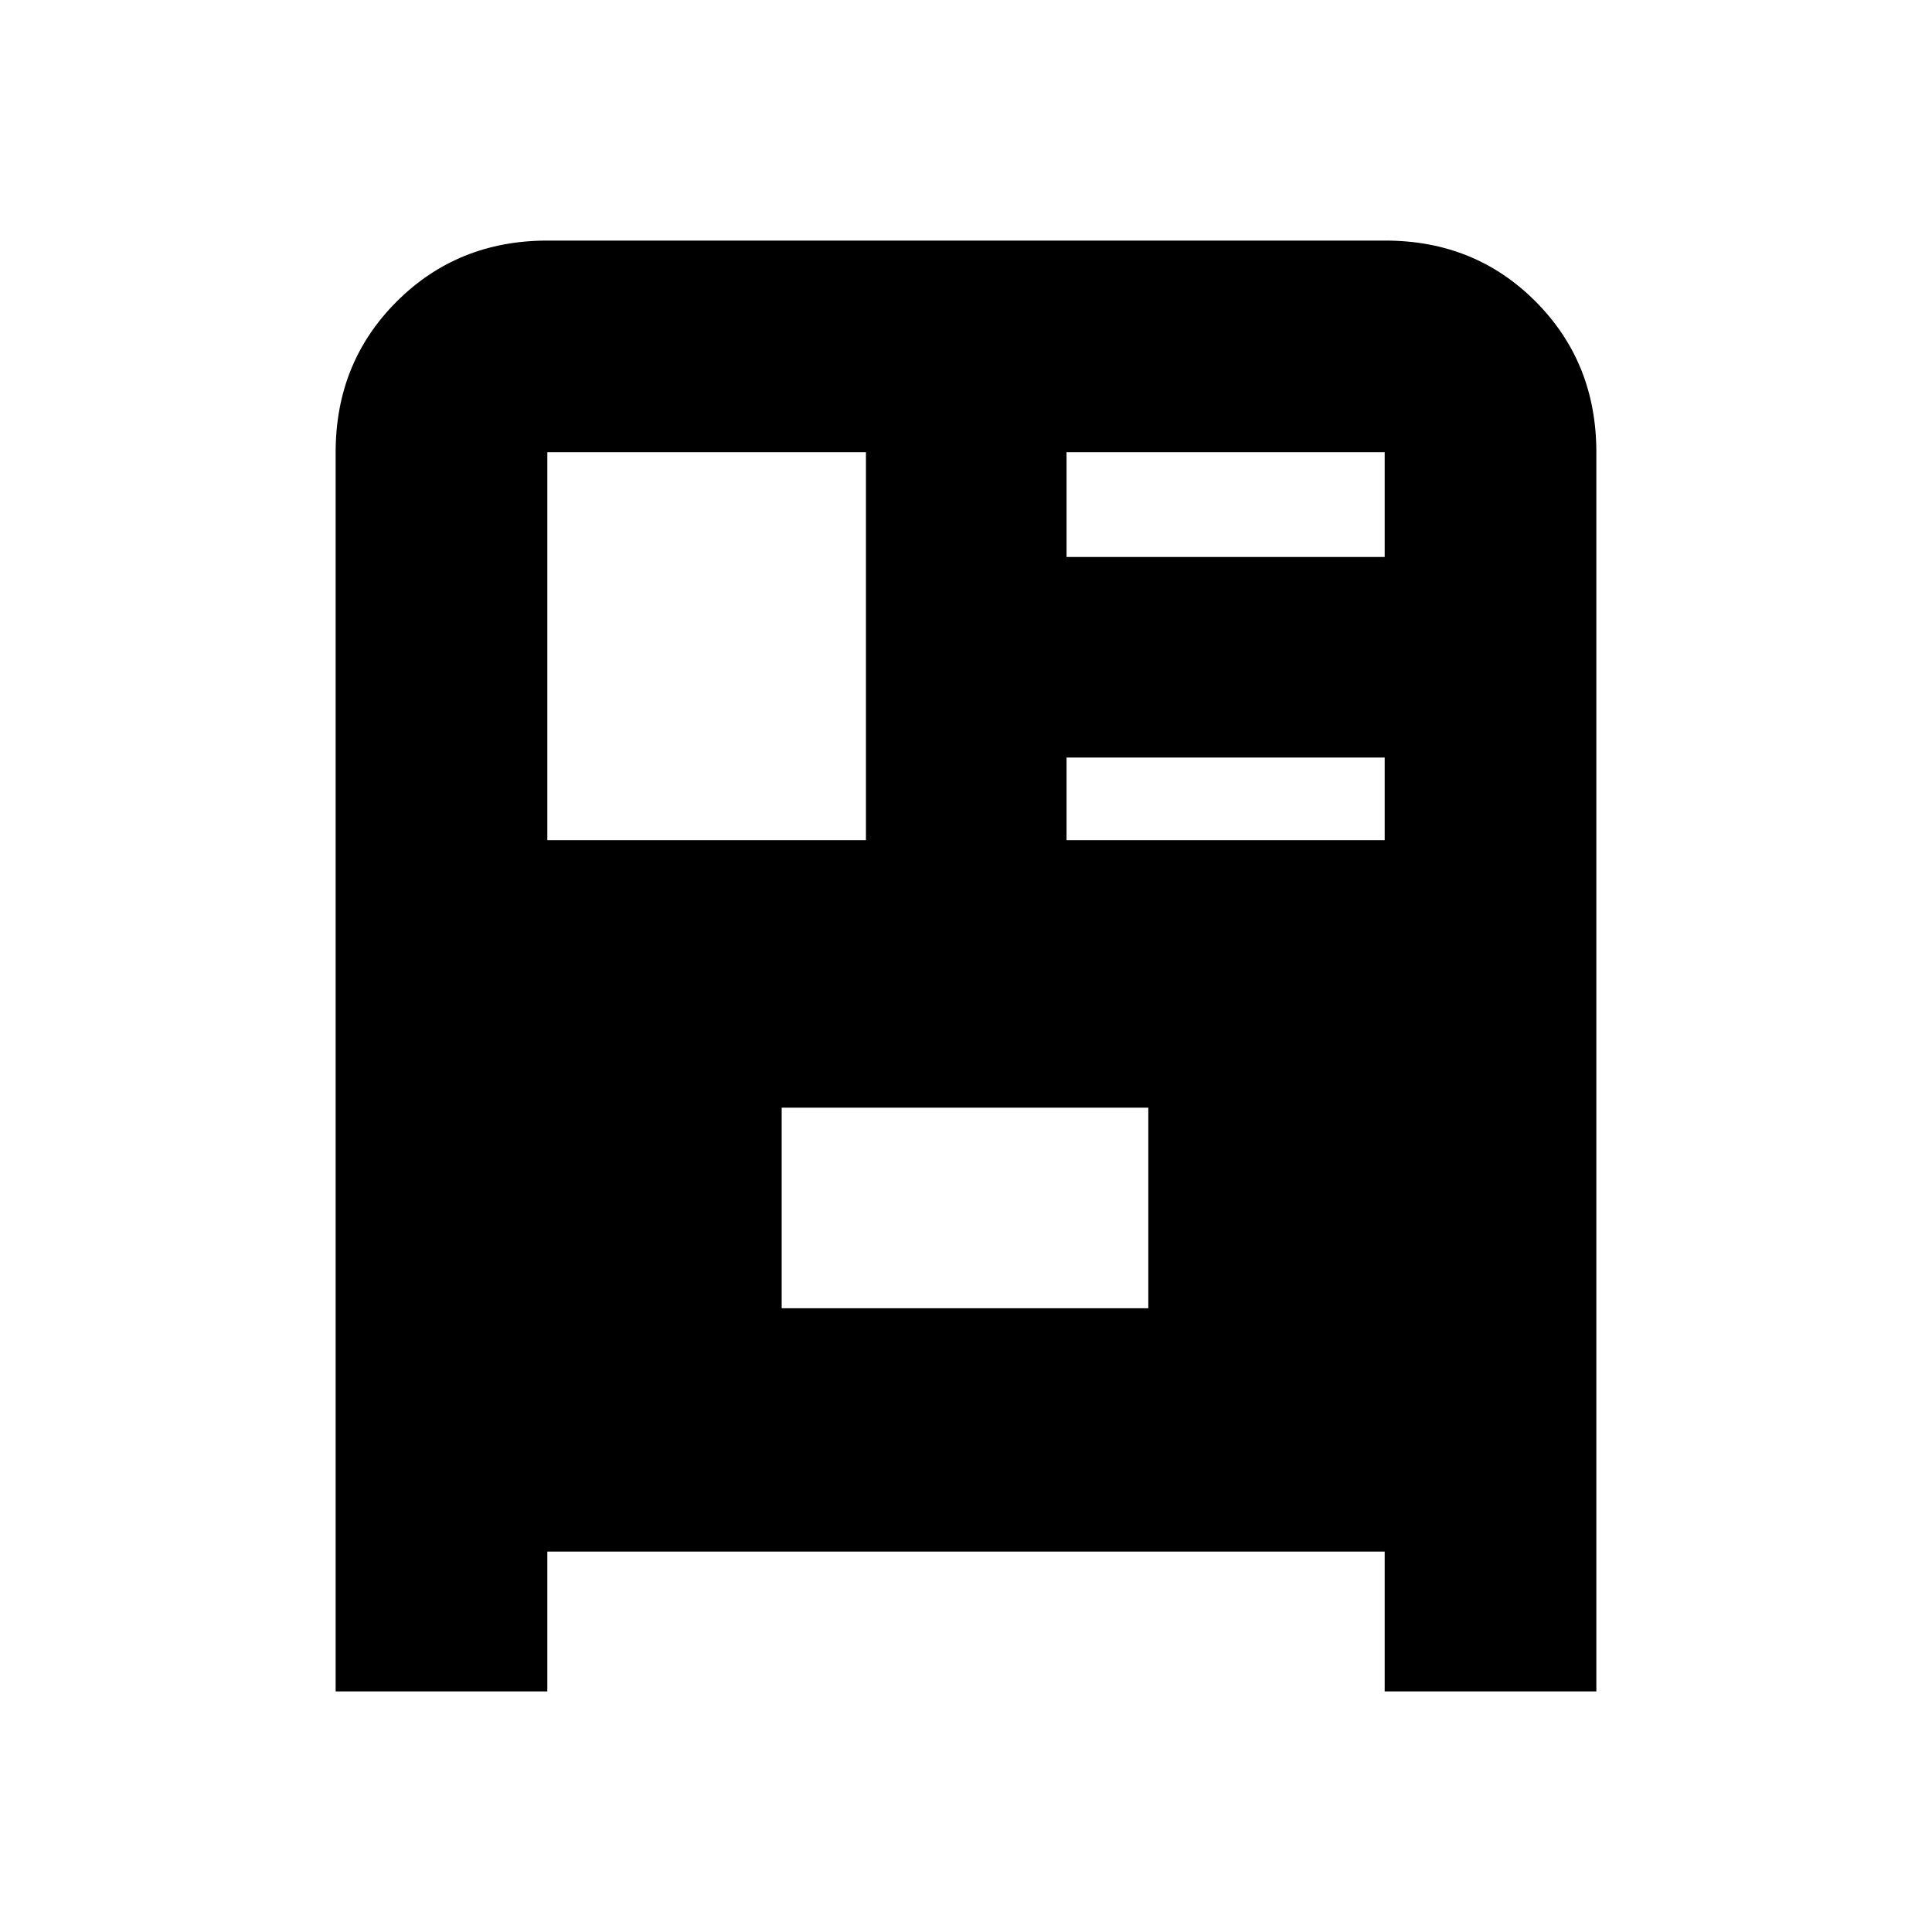 <svg xmlns="http://www.w3.org/2000/svg" height="20" viewBox="0 -960 960 960" width="20"><path d="M166.78-119.54v-615.74q0-44.57 30.32-74.87 30.31-30.31 74.9-30.31h416.33q44.58 0 74.74 30.31 30.15 30.3 30.15 74.87v615.74H688.04v-69.48H271.96v69.48H166.78Zm105.18-422.98h158.32v-192.76H271.96v192.76Zm258-140.72h158.08v-52.04H529.96v52.04Zm0 140.72h158.08v-41.05H529.96v41.05ZM388.41-309.93h182.18v-99.68H388.41v99.68Z"/></svg>
